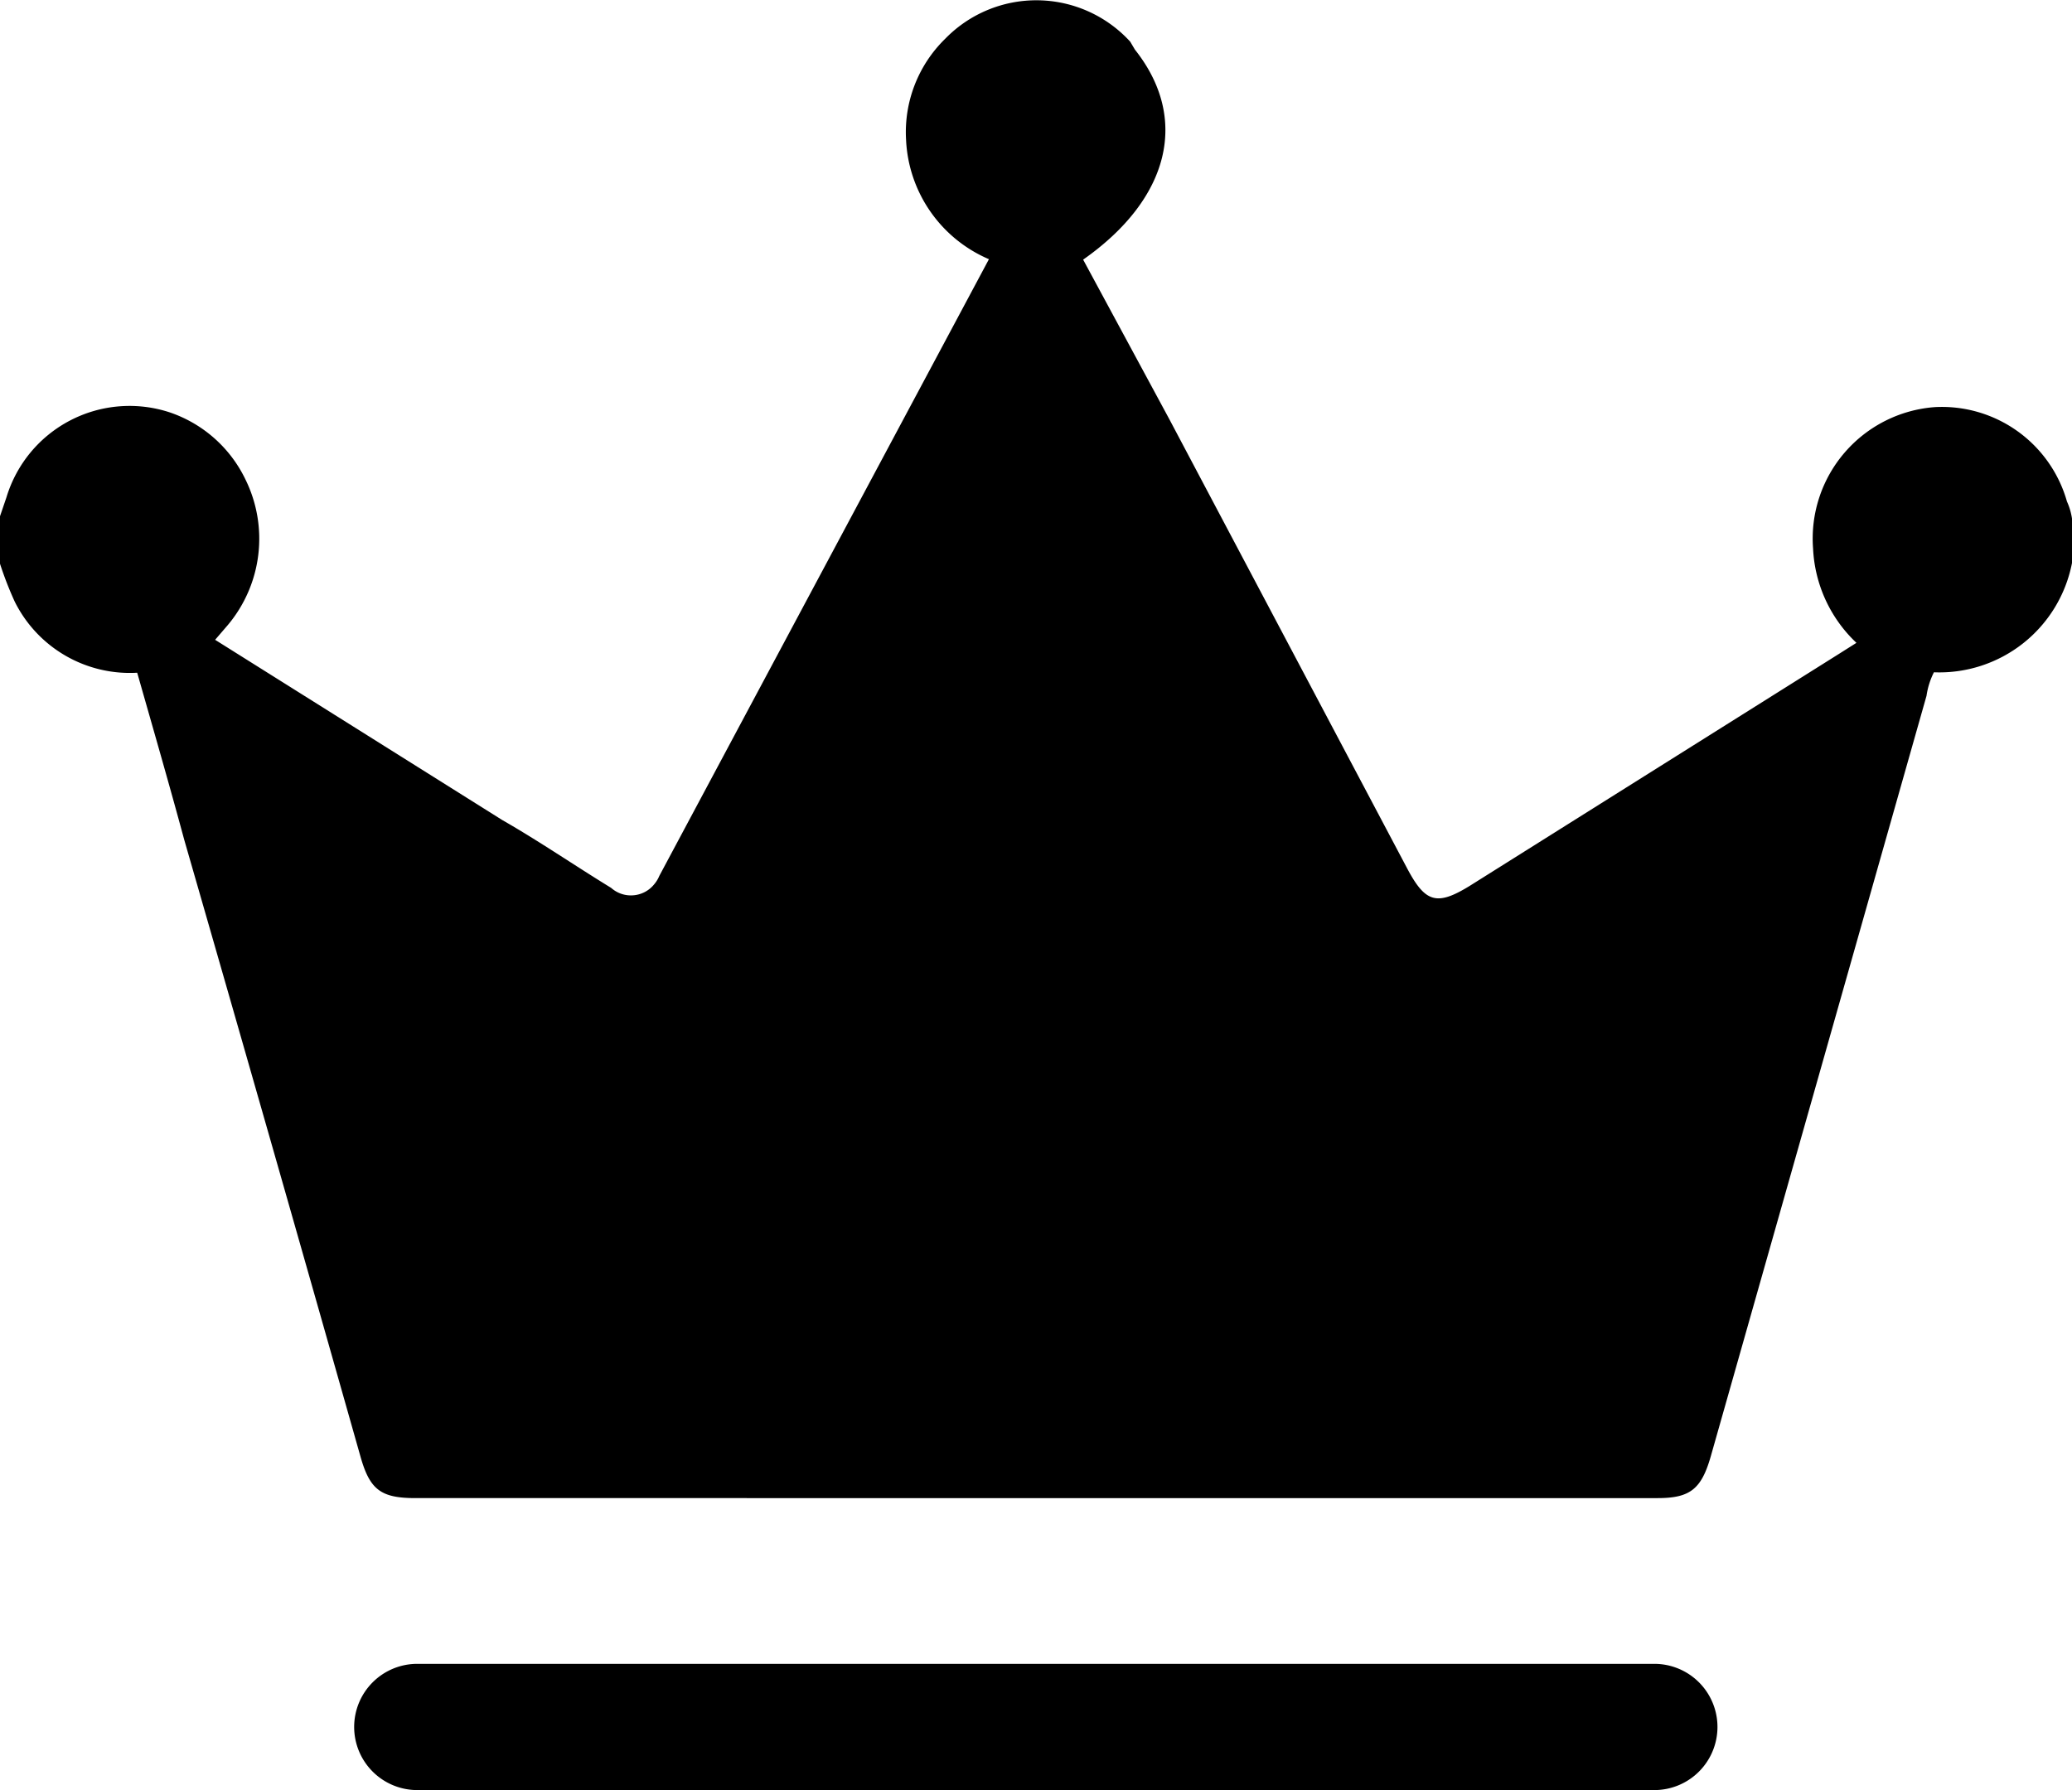 <svg xmlns="http://www.w3.org/2000/svg" width="28" height="24.193" viewBox="0 0 28 24.193">
  <g id="组_156" data-name="组 156" transform="translate(177 -11.891)">
    <path id="路径_46" data-name="路径 46" d="M-154.644,34.378h-16.717a.853.853,0,0,0-.853.853.853.853,0,0,0,.853.853h16.717a.853.853,0,0,0,.853-.853.853.853,0,0,0-.853-.853Zm5.575-15.712a1.757,1.757,0,0,0-1.782-1.273,1.782,1.782,0,0,0-1.22.613,1.781,1.781,0,0,0-.428,1.3,1.871,1.871,0,0,0,.586,1.273l-.242.153-4.983,3.131c-.445.274-.6.229-.846-.235l-3.214-6.071-1.165-2.157c1.171-.821,1.438-1.909.7-2.838l-.064-.108a1.718,1.718,0,0,0-1.242-.559,1.718,1.718,0,0,0-1.259.521,1.763,1.763,0,0,0-.528,1.362,1.846,1.846,0,0,0,1.12,1.616l-4.455,8.336a.423.423,0,0,1-.07.114.4.4,0,0,1-.28.147.4.4,0,0,1-.3-.1c-.49-.3-.98-.636-1.47-.916l-3.882-2.437.172-.2a1.814,1.814,0,0,0,.235-1.973,1.763,1.763,0,0,0-1.018-.9,1.737,1.737,0,0,0-1.345.107,1.737,1.737,0,0,0-.863,1.038l-.089.261v.636a4.793,4.793,0,0,0,.2.515,1.737,1.737,0,0,0,1.655.961c.216.757.433,1.508.636,2.259q1.2,4.162,2.38,8.33c.127.452.274.566.745.566H-154.6c.439,0,.592-.121.719-.566l2.915-10.277a1.029,1.029,0,0,1,.1-.318A1.826,1.826,0,0,0-149,19.5v-.6a.851.851,0,0,0-.07-.235Zm0,0"/>
  </g>
</svg>
